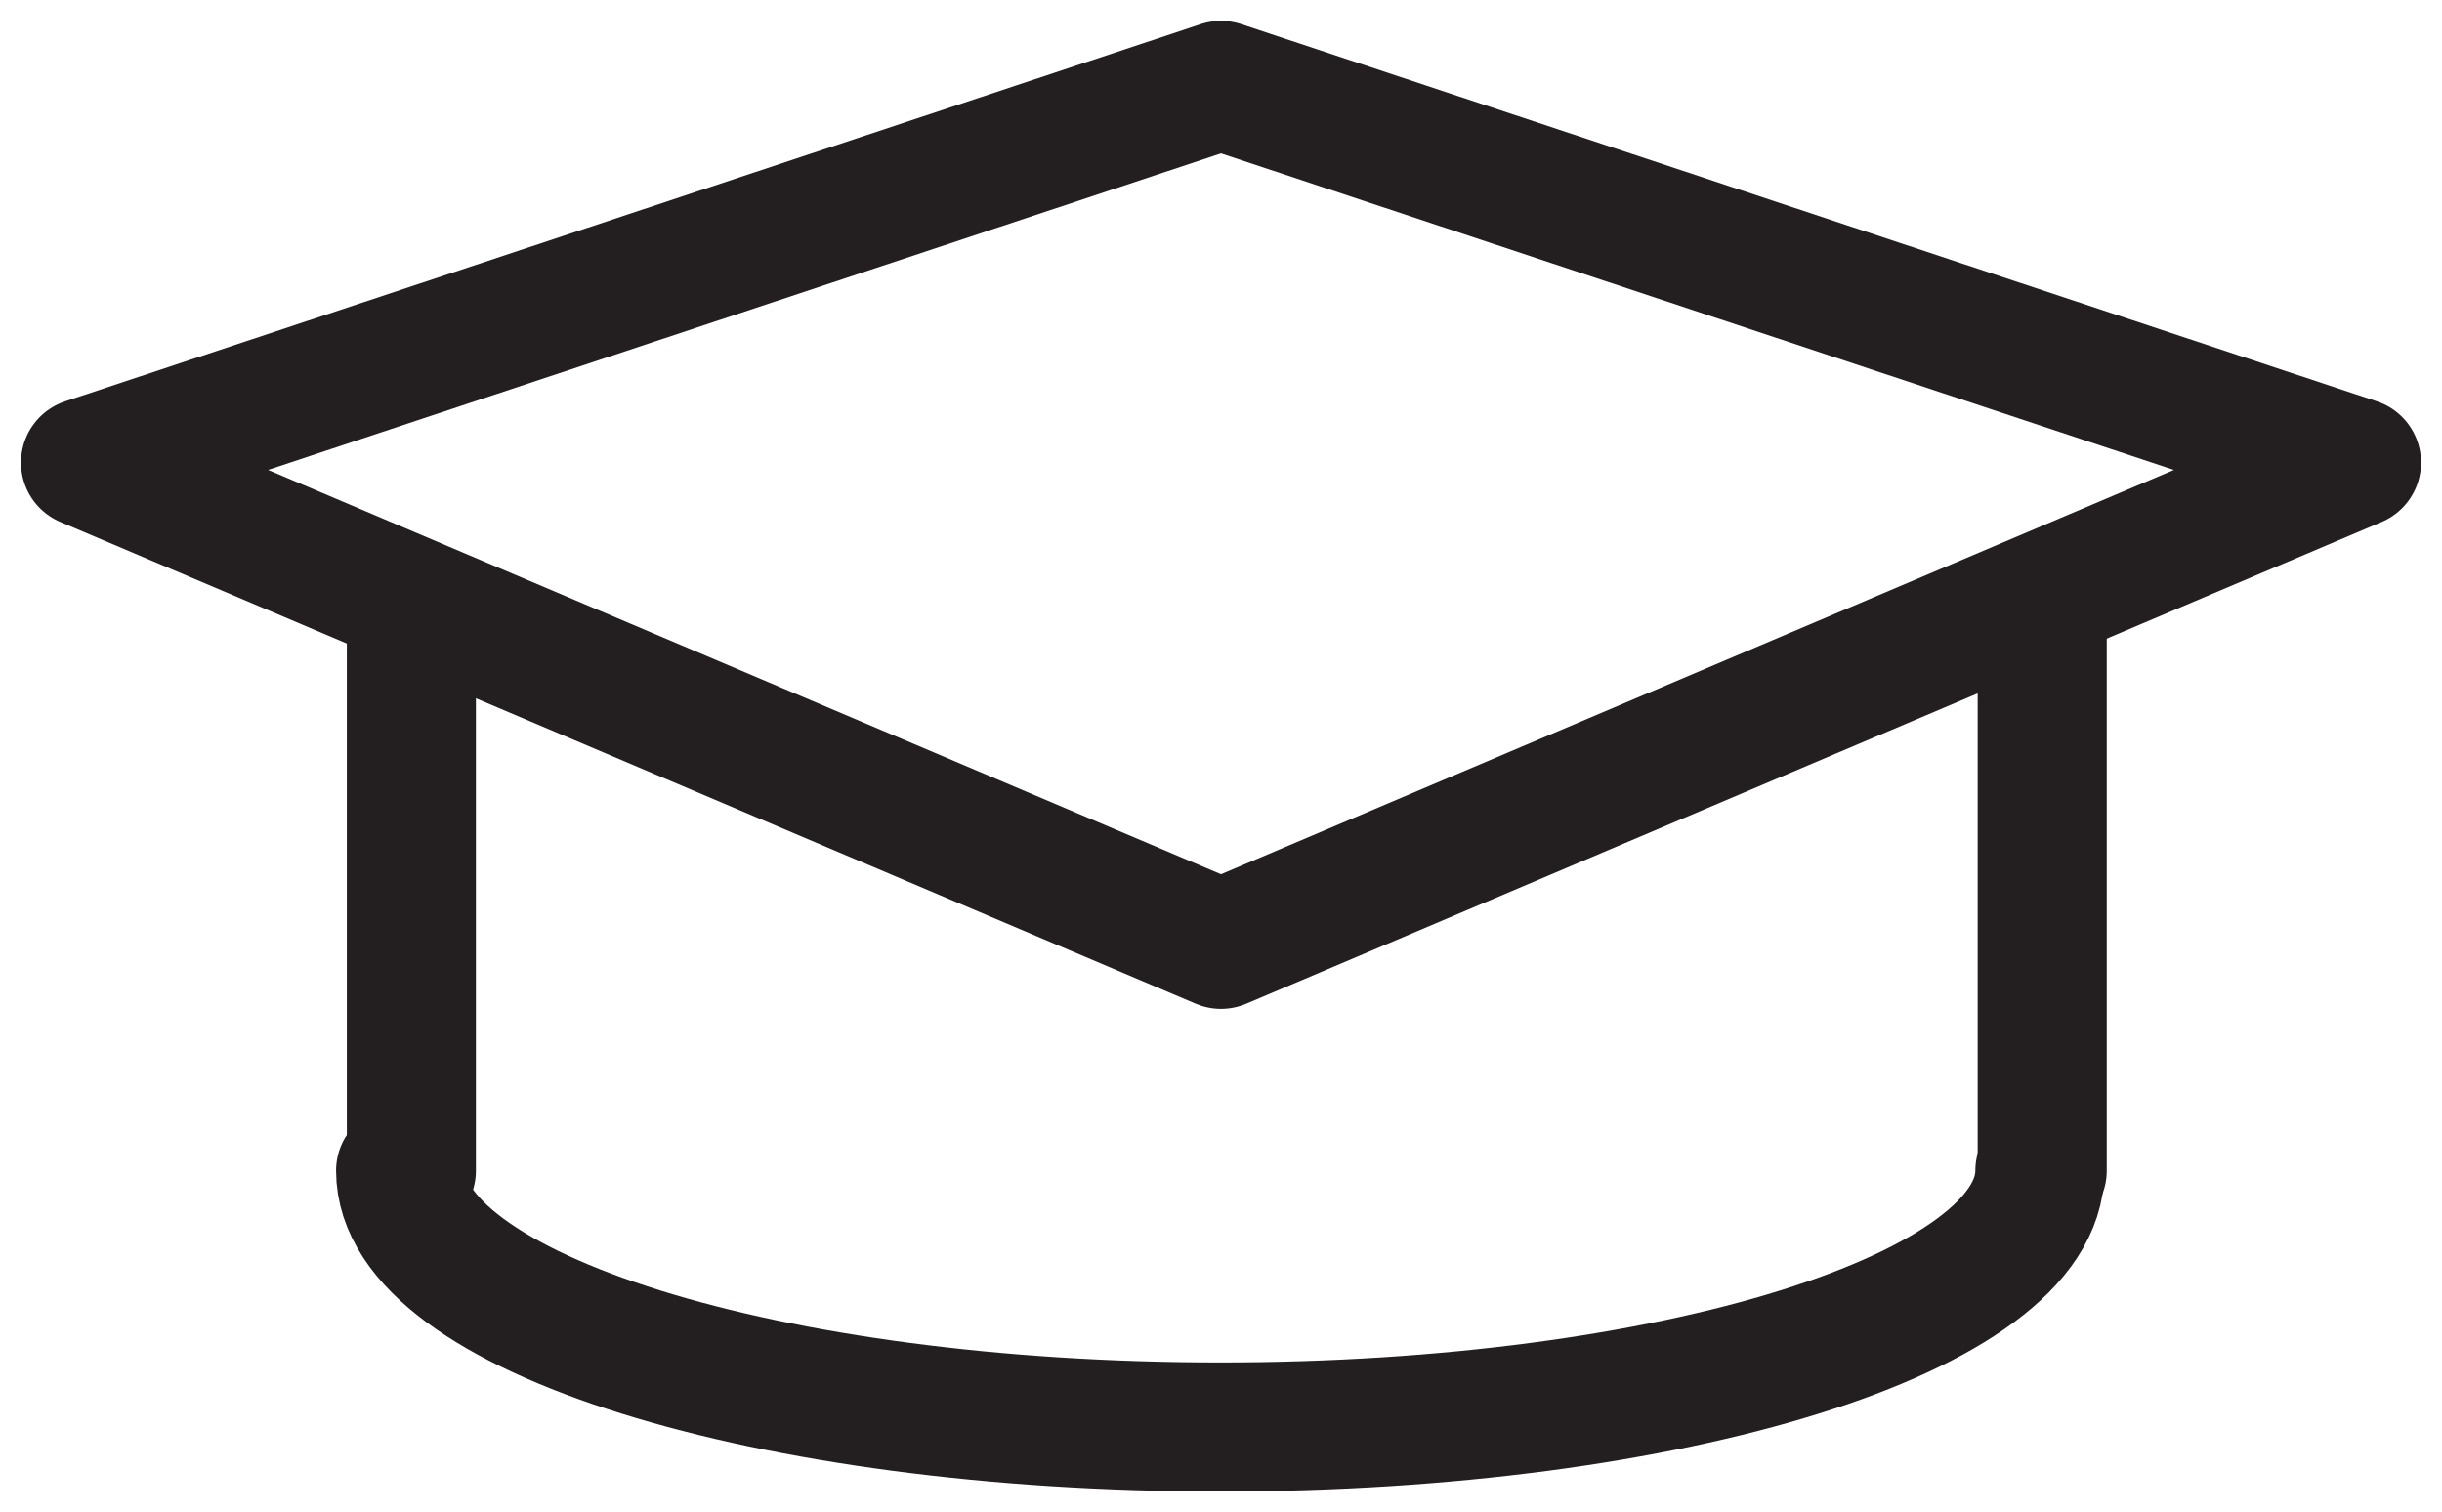 <svg width="42" height="26" viewBox="0 0 42 26" fill="none" xmlns="http://www.w3.org/2000/svg">
<g clip-path="url(#clip0_136_4358)">
<path d="M21 16.243L1.471 7.956L21 1.469L40.529 7.956L21 16.243Z" stroke="#231F20" stroke-width="2.22" stroke-linecap="round" stroke-linejoin="round"/>
<path d="M35.084 20.135C35.084 22.571 28.777 24.544 20.987 24.544C13.196 24.544 6.89 22.571 6.89 20.135" stroke="#231F20" stroke-width="2.22" stroke-linecap="round" stroke-linejoin="round"/>
<path d="M7.075 10.869V20.136" stroke="#231F20" stroke-width="2.22" stroke-linecap="round" stroke-linejoin="round"/>
<path d="M35.124 10.869V20.136" stroke="#231F20" stroke-width="2.22" stroke-linecap="round" stroke-linejoin="round"/>
</g>
<defs>
<clipPath id="clip0_136_4358">
<rect width="42" height="26" fill="white"/>
</clipPath>
</defs>
</svg>
